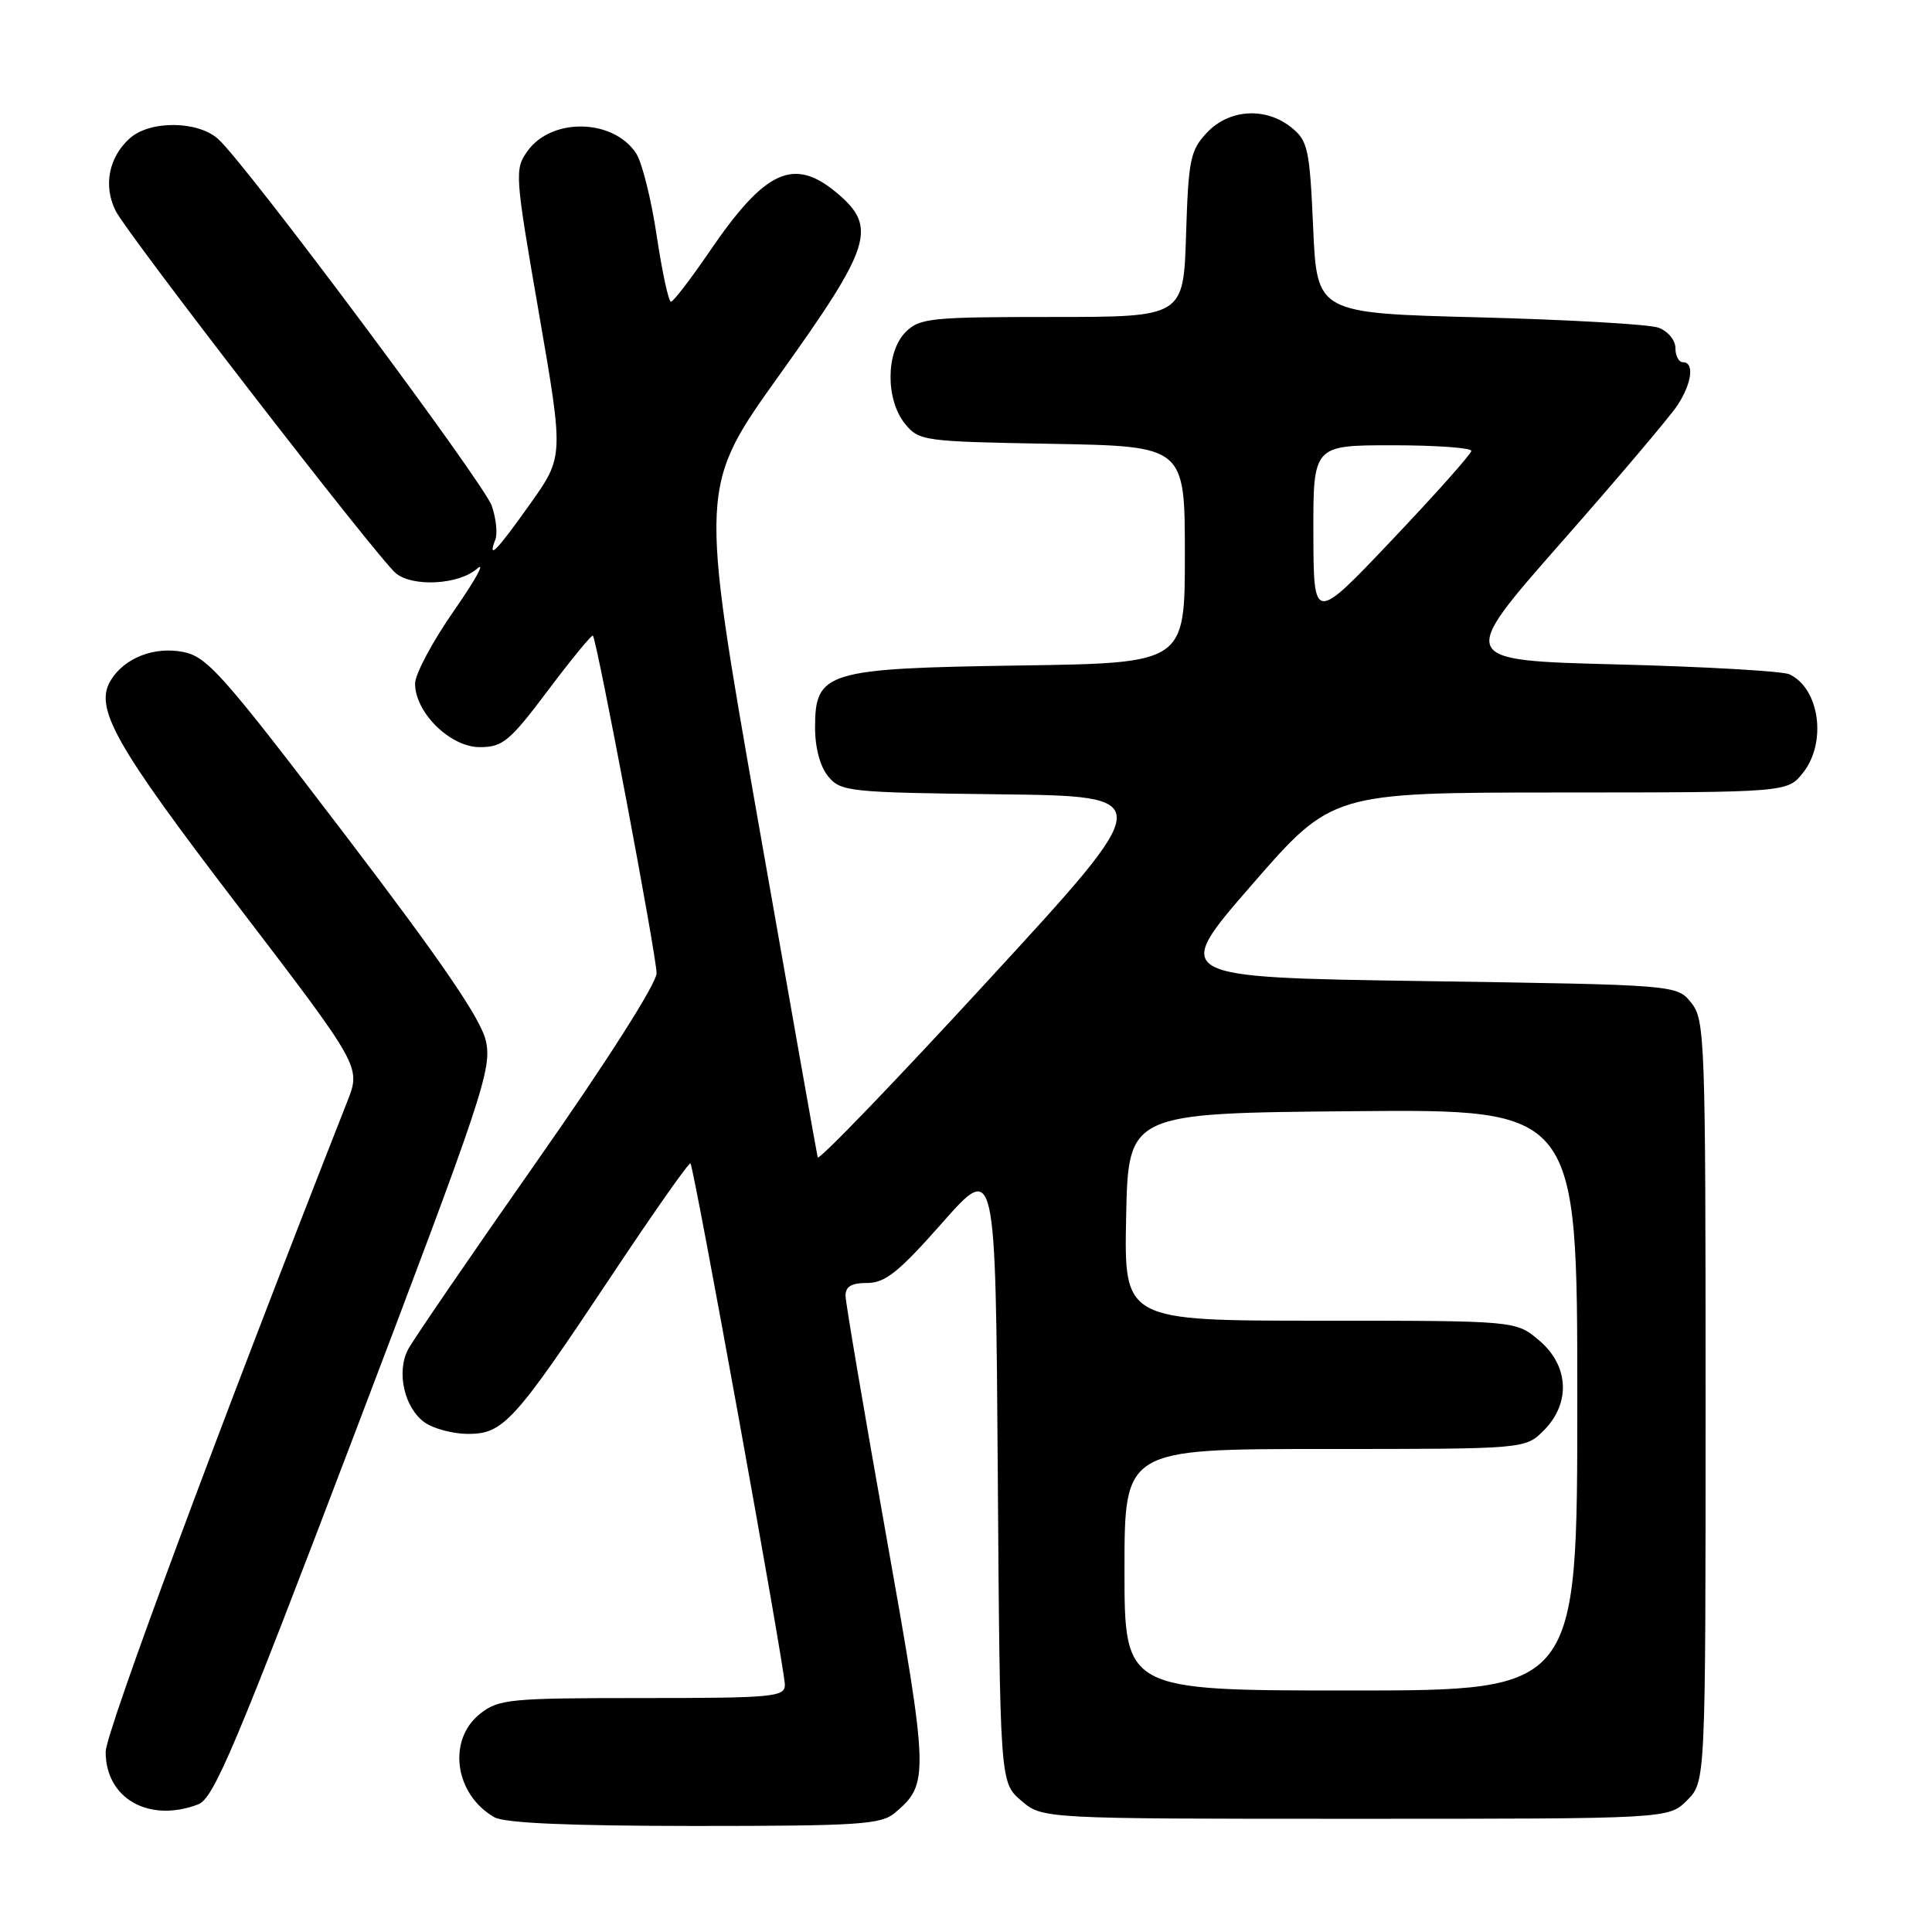 <?xml version="1.0" encoding="UTF-8" standalone="no"?>
<!DOCTYPE svg PUBLIC "-//W3C//DTD SVG 1.1//EN" "http://www.w3.org/Graphics/SVG/1.1/DTD/svg11.dtd" >
<svg xmlns="http://www.w3.org/2000/svg" xmlns:xlink="http://www.w3.org/1999/xlink" version="1.1" viewBox="0 0 256 256">
 <g >
 <path fill="currentColor"
d=" M 118.56 240.23 C 123.13 236.38 123.10 235.35 117.42 203.46 C 114.49 186.98 112.07 172.71 112.04 171.75 C 112.01 170.47 112.79 170.00 114.91 170.00 C 117.29 170.00 119.10 168.55 124.87 162.01 C 131.92 154.03 131.92 154.03 132.21 195.10 C 132.50 236.17 132.50 236.17 135.31 238.59 C 138.11 241.00 138.11 241.00 179.60 241.00 C 221.09 241.00 221.09 241.00 223.55 238.55 C 226.00 236.09 226.00 236.09 226.00 185.66 C 226.00 137.50 225.91 135.11 224.09 132.86 C 222.18 130.50 222.18 130.50 188.70 130.00 C 155.22 129.50 155.22 129.50 165.86 117.26 C 176.50 105.02 176.50 105.02 206.68 105.01 C 236.85 105.00 236.85 105.00 238.93 102.37 C 242.09 98.35 241.10 91.23 237.11 89.35 C 236.23 88.93 225.97 88.34 214.32 88.04 C 193.14 87.50 193.14 87.50 206.83 71.93 C 214.37 63.37 221.31 55.17 222.26 53.72 C 224.19 50.79 224.54 48.00 223.00 48.00 C 222.45 48.00 222.00 47.15 222.00 46.12 C 222.00 45.07 221.00 43.87 219.75 43.42 C 218.51 42.97 207.82 42.36 196.00 42.05 C 174.50 41.50 174.50 41.50 174.00 30.16 C 173.54 19.75 173.30 18.66 171.14 16.91 C 167.73 14.15 162.87 14.44 159.92 17.58 C 157.72 19.92 157.47 21.14 157.16 31.08 C 156.82 42.00 156.82 42.00 139.41 42.00 C 123.33 42.00 121.85 42.15 120.00 44.00 C 117.37 46.63 117.33 52.95 119.91 56.14 C 121.77 58.43 122.31 58.51 139.41 58.81 C 157.00 59.13 157.00 59.13 157.00 73.49 C 157.00 87.86 157.00 87.86 135.20 88.18 C 109.44 88.56 108.00 88.99 108.00 96.41 C 108.00 99.10 108.67 101.59 109.75 102.89 C 111.42 104.90 112.51 105.01 132.44 105.25 C 153.39 105.50 153.39 105.50 130.98 129.86 C 118.66 143.26 108.47 153.84 108.35 153.36 C 108.23 152.89 104.65 132.70 100.40 108.50 C 92.67 64.50 92.67 64.50 103.34 49.60 C 115.48 32.63 116.28 30.10 110.92 25.59 C 105.18 20.76 101.40 22.49 94.00 33.35 C 91.52 36.98 89.23 39.96 88.91 39.98 C 88.59 39.99 87.74 36.06 87.02 31.25 C 86.30 26.44 85.08 21.52 84.29 20.32 C 81.28 15.73 73.12 15.54 69.91 20.00 C 68.17 22.43 68.21 23.04 71.41 41.50 C 74.70 60.50 74.70 60.50 70.26 66.75 C 65.82 73.01 64.56 74.30 65.63 71.51 C 65.95 70.69 65.73 68.67 65.16 67.02 C 64.08 63.94 32.68 21.83 28.92 18.43 C 26.21 15.98 19.84 15.93 17.17 18.35 C 14.40 20.86 13.67 24.63 15.32 27.93 C 16.87 31.04 50.06 73.98 52.44 75.95 C 54.69 77.82 60.80 77.48 63.22 75.35 C 64.38 74.33 63.00 76.83 60.16 80.91 C 57.32 84.98 55.00 89.33 55.00 90.58 C 55.00 94.42 59.66 99.00 63.57 99.00 C 66.61 99.00 67.52 98.25 72.62 91.47 C 75.73 87.33 78.41 84.07 78.56 84.23 C 79.09 84.76 87.00 126.67 87.00 128.96 C 87.00 130.30 80.44 140.62 71.14 153.88 C 62.42 166.32 54.74 177.54 54.07 178.81 C 52.49 181.83 53.59 186.60 56.30 188.50 C 57.48 189.32 60.06 190.00 62.04 190.00 C 66.69 190.00 68.17 188.37 80.95 169.16 C 86.56 160.72 91.30 153.97 91.49 154.16 C 91.96 154.64 104.00 221.12 104.00 223.25 C 104.00 224.85 102.43 225.00 85.13 225.00 C 67.56 225.00 66.09 225.14 63.63 227.07 C 59.24 230.53 60.22 237.76 65.50 240.79 C 66.85 241.57 75.42 241.94 92.00 241.95 C 113.76 241.95 116.73 241.76 118.56 240.23 Z  M 26.26 239.09 C 28.32 238.31 31.19 231.51 46.96 190.05 C 64.02 145.19 65.21 141.64 64.38 137.93 C 63.74 135.04 58.58 127.48 45.63 110.49 C 29.37 89.16 27.43 86.98 24.19 86.37 C 20.40 85.66 16.52 87.18 14.71 90.09 C 12.42 93.75 15.12 98.56 31.45 119.92 C 47.83 141.35 47.83 141.35 46.03 145.92 C 28.96 189.31 14.00 229.57 14.00 232.13 C 14.00 238.32 19.73 241.57 26.26 239.09 Z  M 149.00 208.00 C 149.00 192.00 149.00 192.00 175.55 192.00 C 202.09 192.00 202.09 192.00 204.55 189.55 C 208.16 185.93 207.90 180.93 203.92 177.59 C 200.85 175.00 200.85 175.00 174.90 175.00 C 148.94 175.00 148.94 175.00 149.22 161.25 C 149.50 147.50 149.50 147.50 179.25 147.24 C 209.00 146.97 209.00 146.97 209.00 185.49 C 209.00 224.00 209.00 224.00 179.00 224.00 C 149.00 224.00 149.00 224.00 149.00 208.00 Z  M 174.03 70.75 C 174.00 59.00 174.00 59.00 184.50 59.00 C 190.28 59.00 194.98 59.34 194.96 59.75 C 194.94 60.16 190.23 65.45 184.49 71.50 C 174.06 82.50 174.06 82.50 174.03 70.75 Z "/>
</g>
</svg>